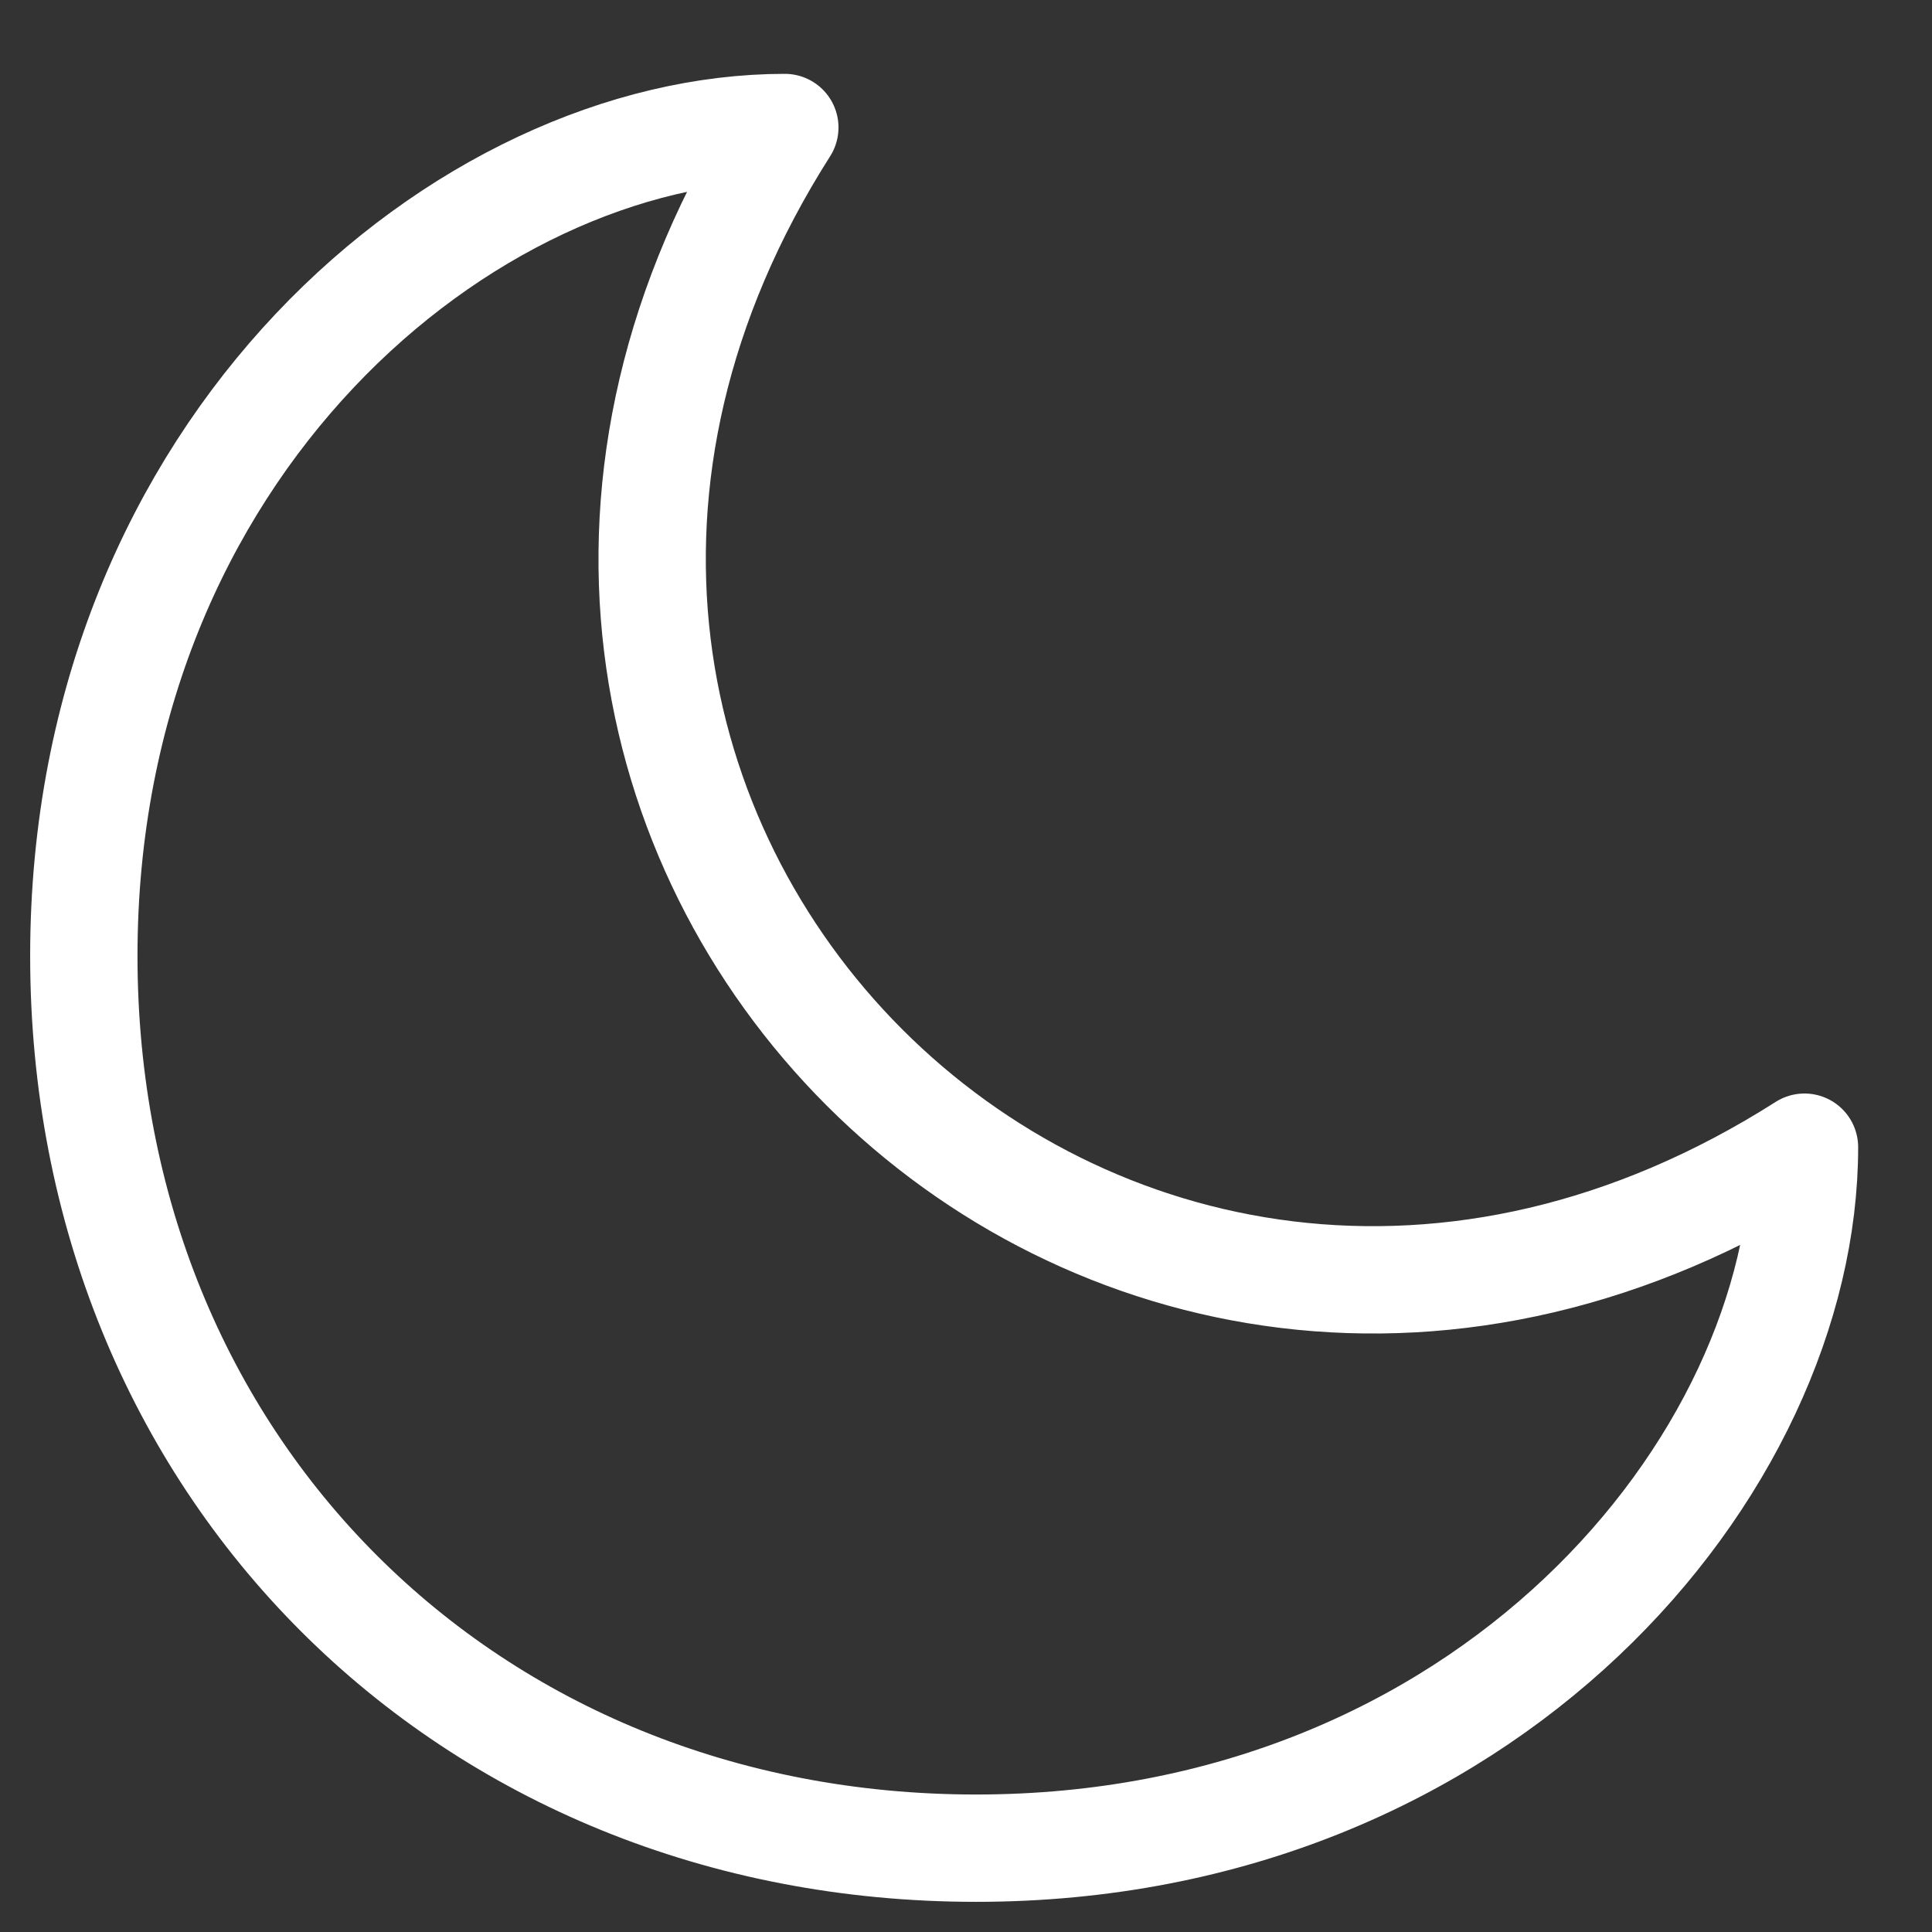 <svg width="18" height="18" viewBox="0 0 18 18" fill="none" xmlns="http://www.w3.org/2000/svg">
<rect x="0" y="0" width="18" height="18" fill="#333333" stroke="none"/>
<path d="M7.312 1.188C4.344 1.188 0.781 4.156 0.781 8.906C0.781 13.656 4.344 17.219 9.094 17.219C13.844 17.219 16.812 13.656 16.812 10.688C10.281 14.844 3.156 7.719 7.312 1.188Z" stroke="white" stroke-linecap="round" stroke-linejoin="round"/>
</svg>
